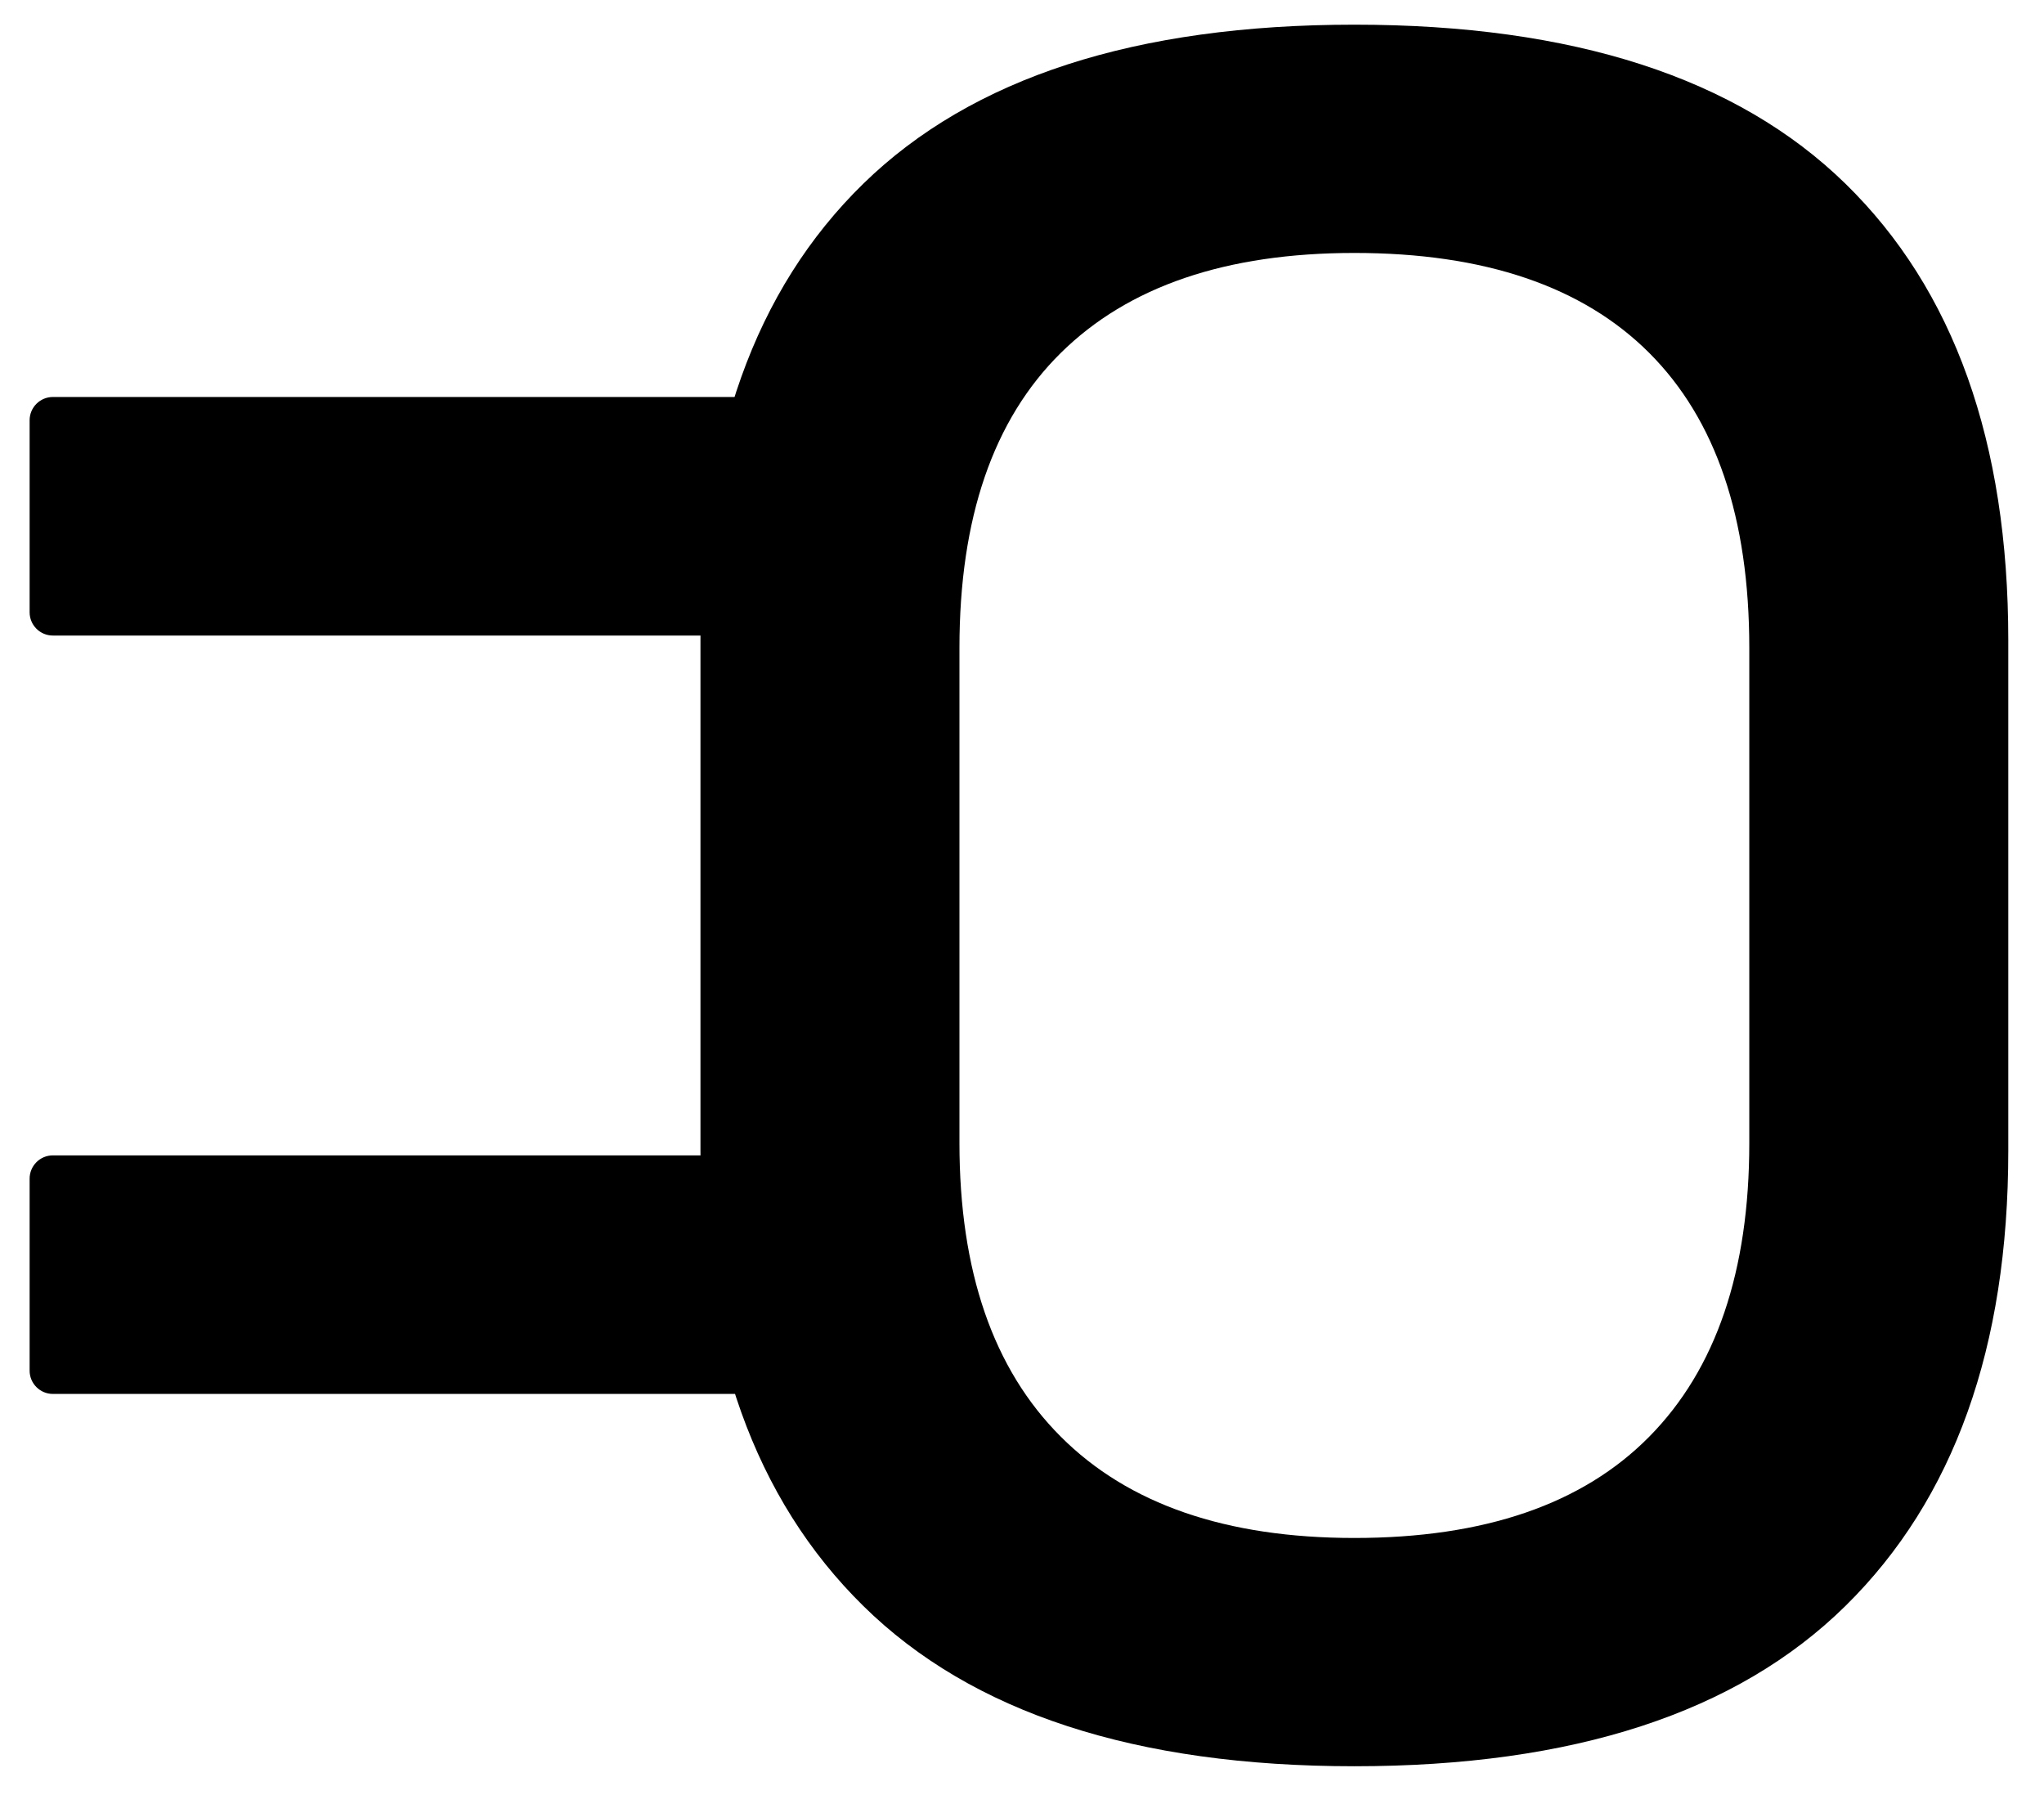 <svg xmlns="http://www.w3.org/2000/svg" xml:space="preserve" style="enable-background:new 0 0 483 424" viewBox="0 0 483 424"><path d="M12.5 150.15h178.36c3.04 0 5.5-2.46 5.5-5.5V99.29c0-3.04-2.46-5.5-5.5-5.5H12.5c-3.04 0-5.5 2.46-5.5 5.5v45.36c0 3.04 2.46 5.5 5.5 5.5zM12.5 329.32h178.36c3.04 0 5.5-2.46 5.5-5.5v-45.36c0-3.04-2.46-5.5-5.5-5.5H12.5c-3.04 0-5.5 2.46-5.5 5.5v45.36c0 3.04 2.46 5.5 5.5 5.5z"/><path d="M320.04 417.28c-51.72 0-90.39-12.62-116.04-37.87-25.66-25.24-38.48-61.1-38.48-107.56V151.26c0-46.86 12.82-82.81 38.48-107.86 25.65-25.04 64.33-37.57 116.04-37.57 51.71 0 90.38 12.53 116.04 37.57 25.65 25.05 38.48 61 38.48 107.86v120.59c0 46.46-12.83 82.32-38.48 107.56-25.66 25.25-64.33 37.87-116.04 37.87zm0-53.93c30.7 0 53.93-7.97 69.69-23.94 15.76-15.95 23.63-39.08 23.63-69.38V153.08c0-30.7-7.88-53.93-23.63-69.69-15.75-15.75-38.99-23.63-69.69-23.63-30.3 0-53.43 7.88-69.38 23.63-15.96 15.76-23.94 38.99-23.94 69.69v116.95c0 30.3 7.97 53.43 23.94 69.38 15.95 15.97 39.08 23.94 69.38 23.94z"/></svg>